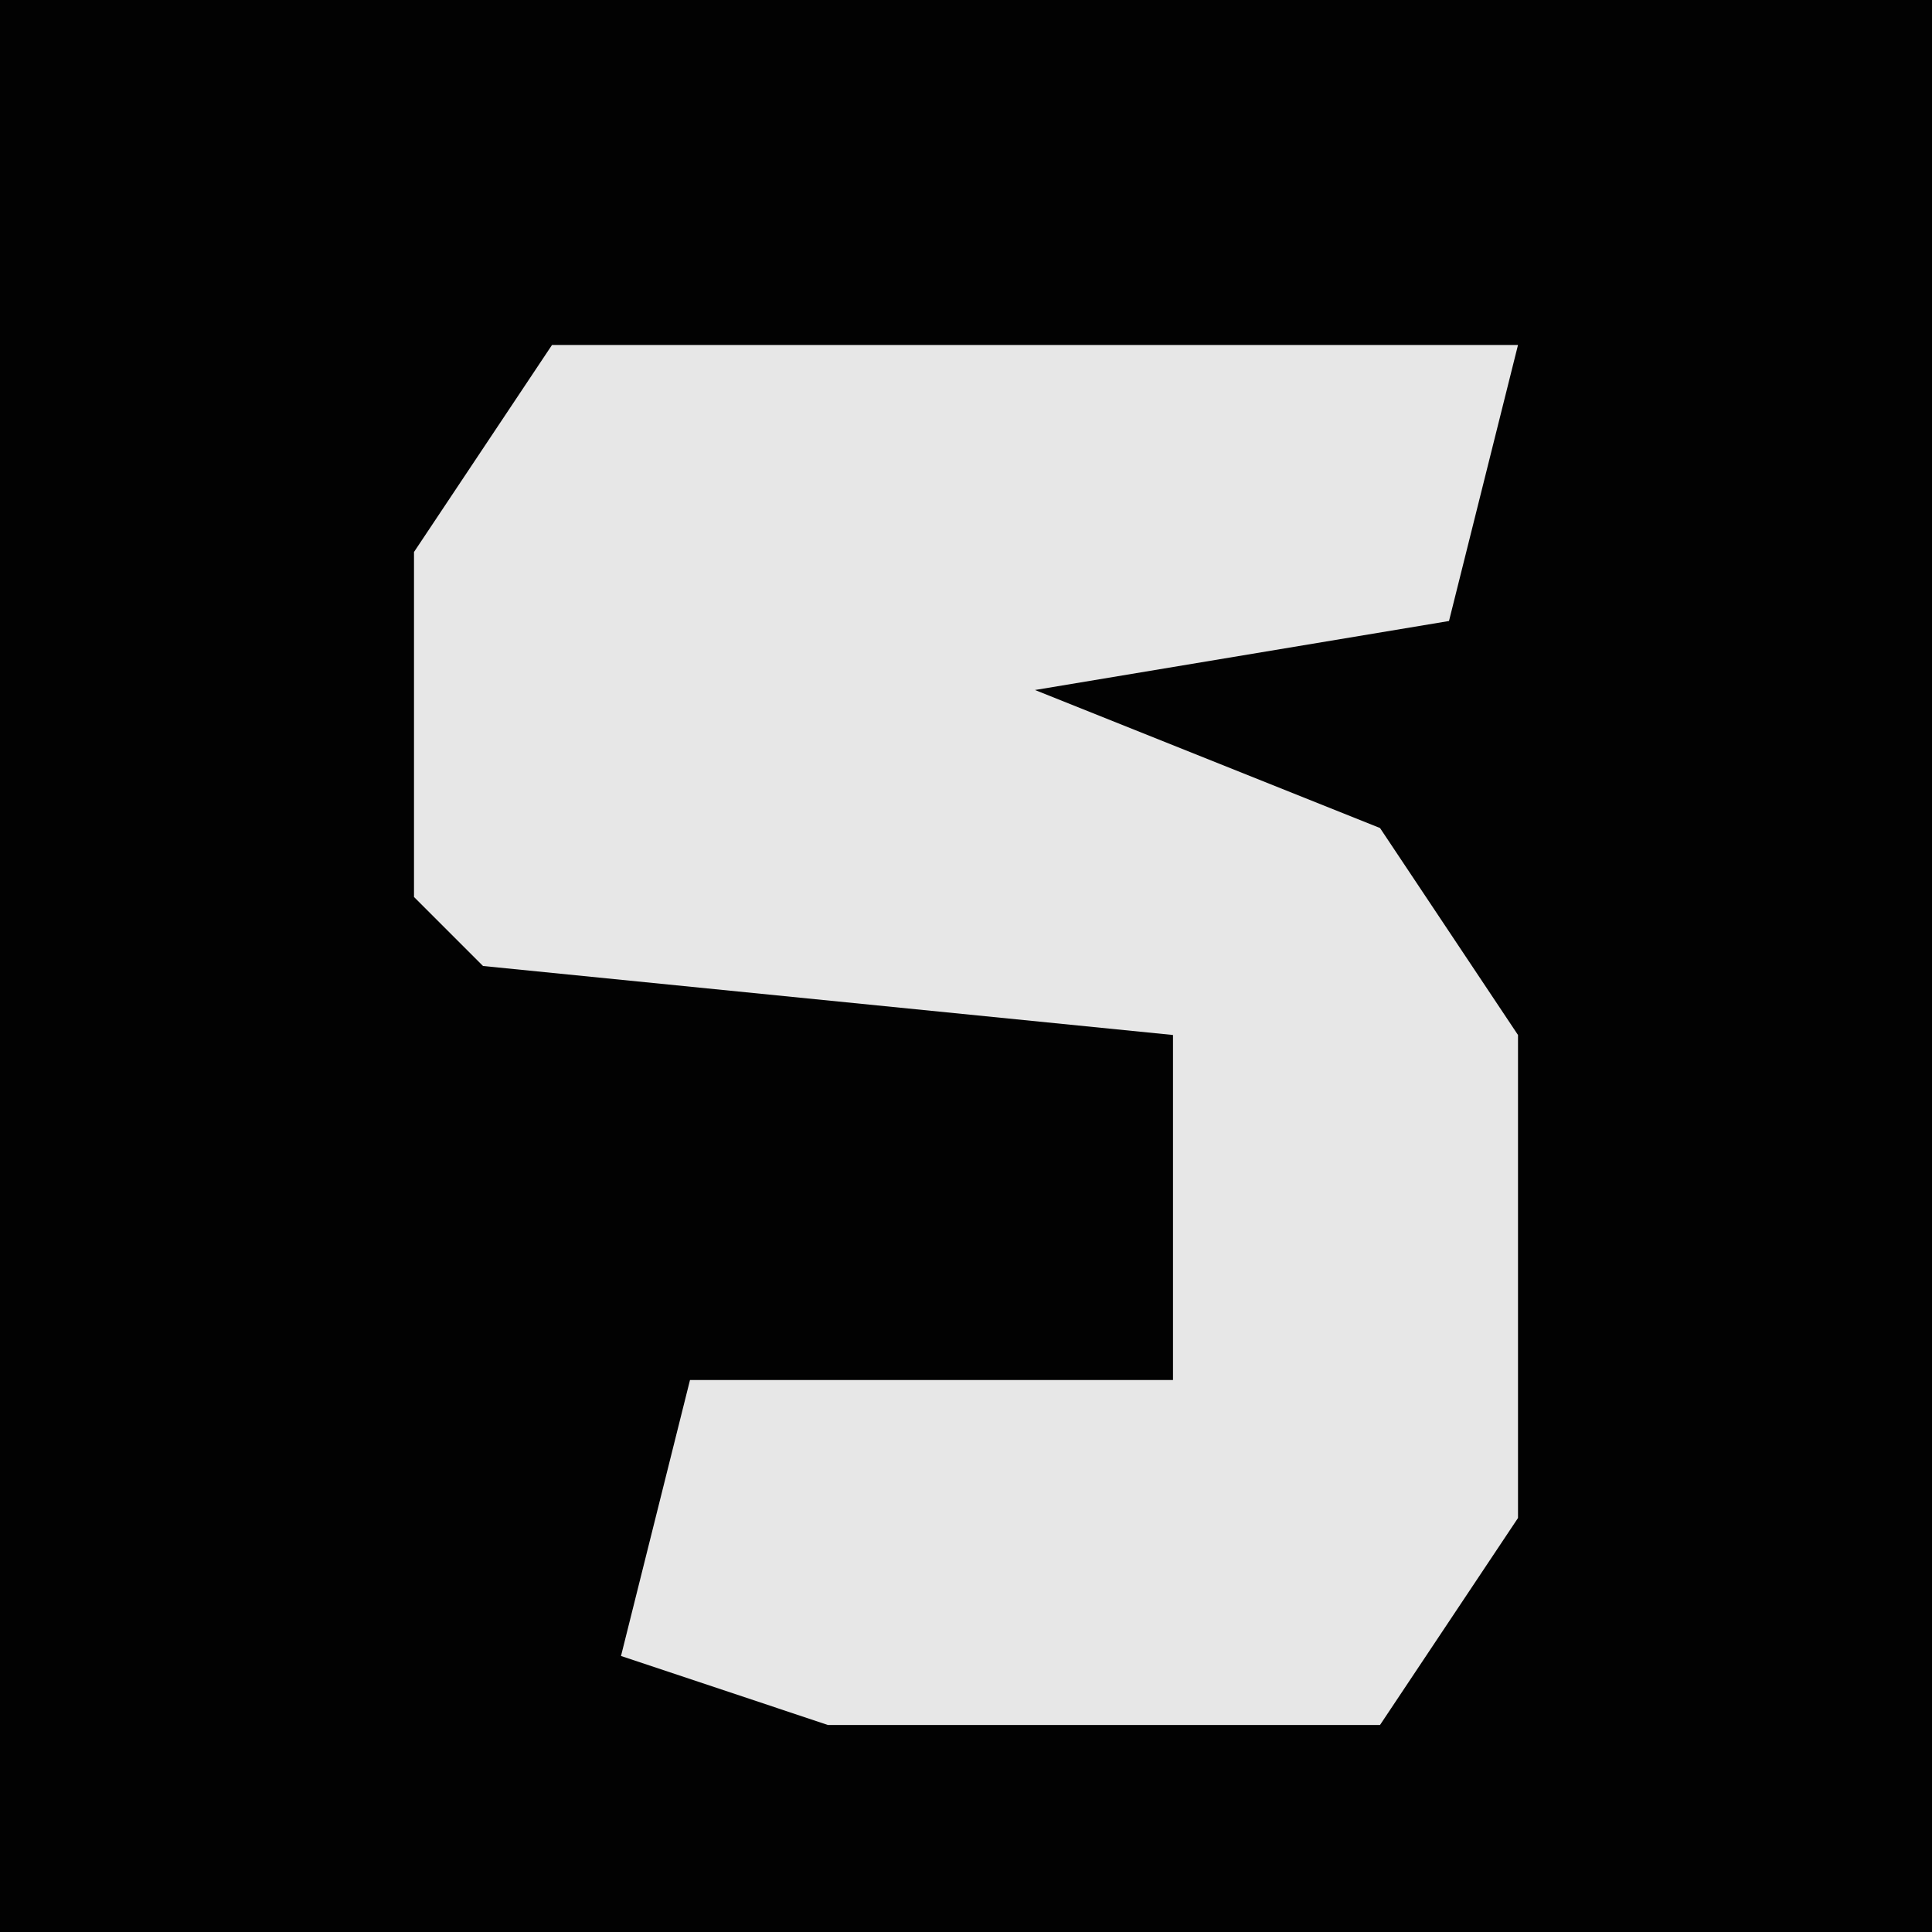 <?xml version="1.0" encoding="UTF-8"?>
<svg version="1.1" xmlns="http://www.w3.org/2000/svg" width="28" height="28">
<path d="M0,0 L28,0 L28,28 L0,28 Z " fill="#020202" transform="translate(0,0)"/>
<path d="M0,0 L14,0 L13,4 L7,5 L12,7 L14,10 L14,17 L12,20 L4,20 L1,19 L2,15 L9,15 L9,10 L-1,9 L-2,8 L-2,3 Z " fill="#E7E7E7" transform="translate(8,5)"/>
</svg>
